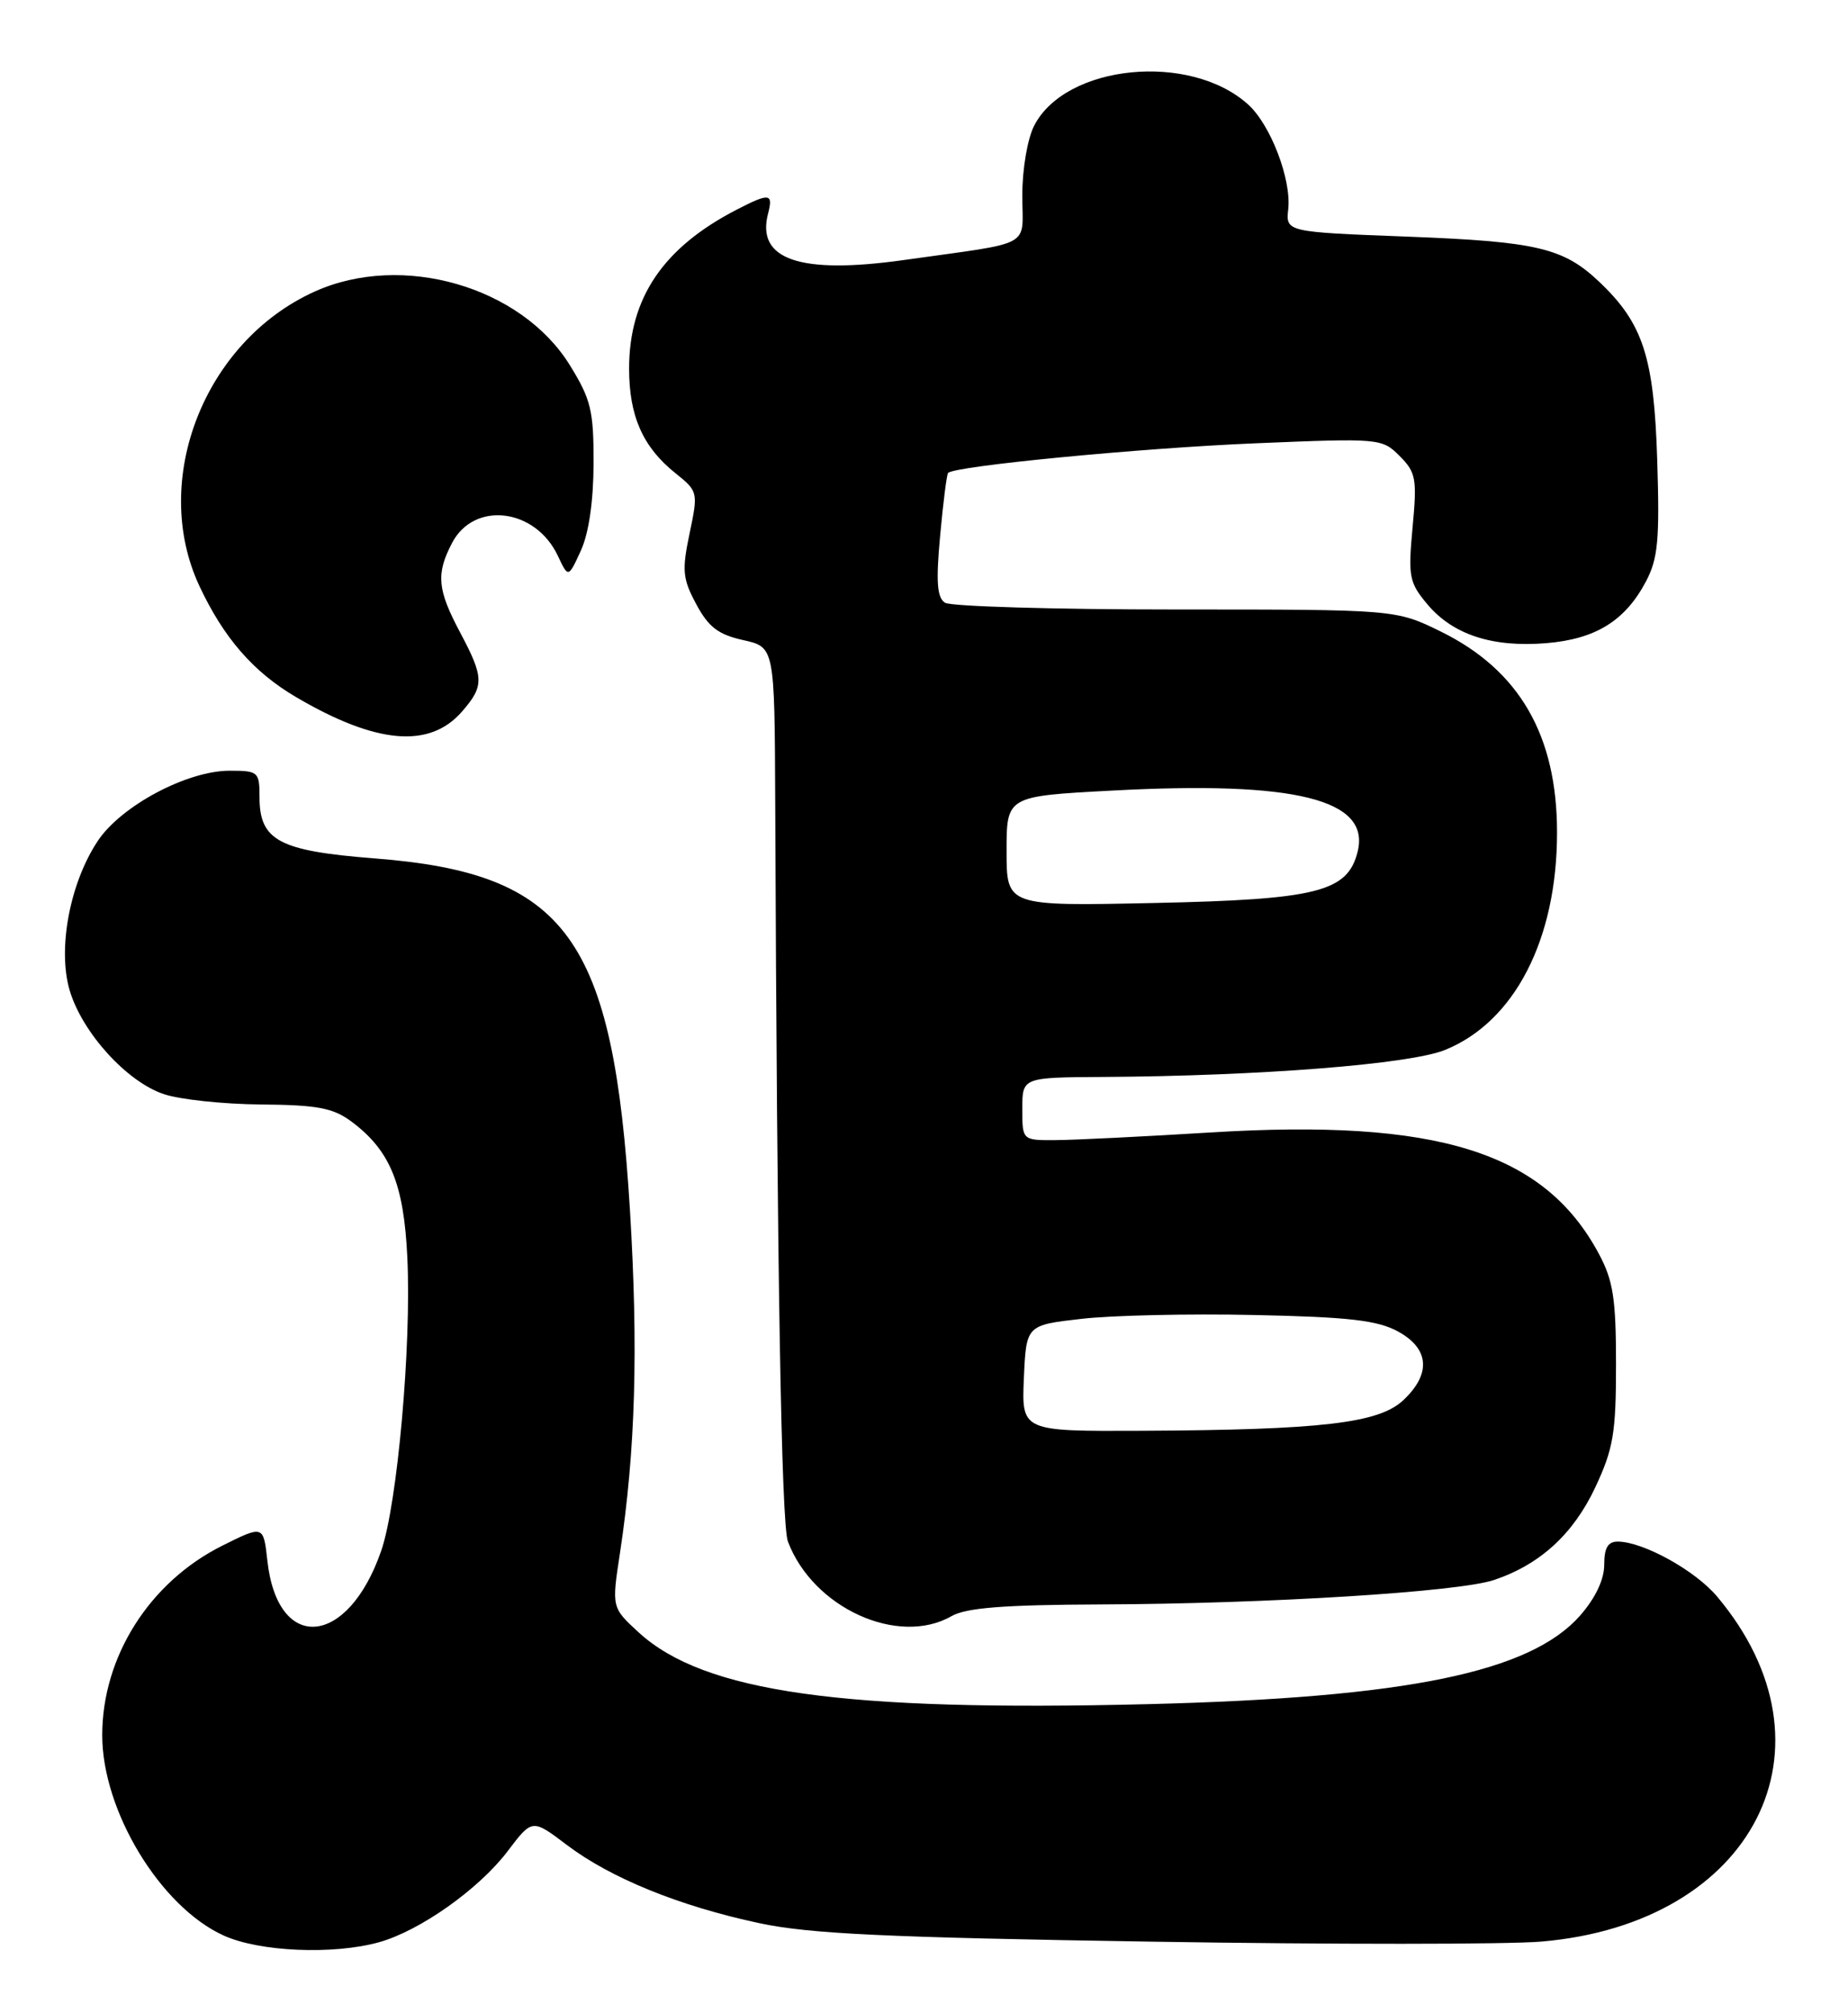 <?xml version="1.0" encoding="UTF-8" standalone="no"?>
<!DOCTYPE svg PUBLIC "-//W3C//DTD SVG 1.1//EN" "http://www.w3.org/Graphics/SVG/1.1/DTD/svg11.dtd" >
<svg xmlns="http://www.w3.org/2000/svg" xmlns:xlink="http://www.w3.org/1999/xlink" version="1.1" viewBox="0 0 235 256">
 <g >
 <path fill="currentColor"
d=" M 48.18 246.97 C 53.39 245.52 60.90 240.21 64.56 235.38 C 67.68 231.26 67.68 231.26 72.09 234.60 C 77.67 238.82 86.40 242.37 96.56 244.54 C 102.94 245.90 112.71 246.36 146.35 246.89 C 169.36 247.26 191.72 247.25 196.03 246.88 C 223.07 244.56 234.46 222.15 218.34 202.99 C 215.57 199.70 209.00 196.06 205.75 196.02 C 204.47 196.01 204.00 196.80 204.00 198.97 C 204.00 200.85 202.88 203.20 200.94 205.42 C 194.59 212.64 178.88 215.87 146.00 216.69 C 107.16 217.66 89.53 215.17 81.23 207.58 C 77.78 204.41 77.78 204.41 78.84 197.46 C 80.81 184.45 81.18 171.54 80.11 153.91 C 77.99 119.19 72.08 111.05 47.64 109.15 C 35.47 108.20 33.00 106.88 33.00 101.35 C 33.00 98.14 32.84 98.00 29.20 98.00 C 23.77 98.00 15.38 102.48 12.42 106.95 C 8.86 112.32 7.30 120.71 8.87 125.97 C 10.48 131.33 16.13 137.55 20.82 139.12 C 22.84 139.81 28.41 140.40 33.19 140.44 C 40.37 140.50 42.36 140.88 44.69 142.61 C 49.62 146.29 51.36 150.53 51.80 159.94 C 52.33 171.11 50.53 191.25 48.48 197.18 C 44.24 209.45 35.30 210.23 34.00 198.45 C 33.50 193.93 33.50 193.93 28.25 196.55 C 19.01 201.17 13.00 210.66 13.00 220.64 C 13.00 230.26 20.39 242.46 28.44 246.11 C 32.99 248.18 42.36 248.58 48.18 246.97 Z  M 121.00 205.50 C 122.88 204.43 127.62 204.06 140.00 204.01 C 161.17 203.93 185.51 202.42 190.00 200.90 C 195.85 198.93 200.08 195.05 202.87 189.11 C 205.16 184.22 205.50 182.21 205.50 173.50 C 205.50 165.14 205.14 162.83 203.32 159.43 C 196.38 146.47 182.79 142.22 153.91 144.00 C 145.43 144.52 136.59 144.96 134.25 144.97 C 130.00 145.00 130.00 145.00 130.00 141.00 C 130.00 137.00 130.00 137.00 140.25 136.94 C 160.28 136.82 179.30 135.32 183.77 133.50 C 192.61 129.91 198.00 119.44 198.00 105.86 C 198.00 93.50 193.21 85.22 183.23 80.31 C 177.50 77.50 177.50 77.50 149.50 77.50 C 134.10 77.50 120.90 77.11 120.17 76.64 C 119.16 75.99 119.01 74.00 119.55 68.14 C 119.93 63.94 120.39 60.34 120.56 60.14 C 121.35 59.26 144.95 56.98 159.60 56.37 C 175.46 55.71 175.73 55.73 177.98 57.98 C 180.06 60.06 180.21 60.87 179.63 67.05 C 179.05 73.34 179.19 74.07 181.53 76.86 C 184.77 80.71 189.81 82.35 196.65 81.78 C 202.92 81.26 206.67 78.93 209.31 73.93 C 210.84 71.03 211.06 68.64 210.74 58.50 C 210.33 45.37 208.94 41.11 203.34 35.81 C 198.79 31.51 195.42 30.72 179.00 30.09 C 163.50 29.50 163.50 29.50 163.82 26.57 C 164.22 22.78 161.57 15.86 158.72 13.29 C 151.35 6.62 135.55 8.17 131.52 15.96 C 130.66 17.62 130.00 21.48 130.00 24.84 C 130.00 31.63 131.70 30.70 114.90 33.07 C 101.71 34.92 96.14 33.01 97.67 27.16 C 98.35 24.57 97.86 24.50 93.70 26.65 C 84.34 31.47 80.00 37.88 80.00 46.87 C 80.00 52.91 81.75 56.85 85.88 60.16 C 88.77 62.47 88.79 62.57 87.69 67.83 C 86.70 72.54 86.80 73.59 88.54 76.83 C 90.09 79.73 91.34 80.69 94.50 81.39 C 98.50 82.28 98.50 82.28 98.58 101.89 C 98.81 161.49 99.36 193.78 100.19 196.00 C 103.36 204.44 114.20 209.39 121.00 205.50 Z  M 58.75 90.48 C 61.59 87.21 61.57 86.17 58.50 80.40 C 55.62 74.98 55.43 72.99 57.47 69.07 C 60.26 63.67 68.08 64.60 70.94 70.68 C 72.27 73.50 72.27 73.50 73.87 70.00 C 74.88 67.79 75.47 63.70 75.48 58.92 C 75.50 52.21 75.15 50.78 72.46 46.43 C 66.27 36.42 51.12 32.05 40.00 37.08 C 25.98 43.42 19.08 61.06 25.35 74.50 C 28.45 81.12 32.23 85.47 37.70 88.67 C 47.87 94.63 54.64 95.21 58.75 90.48 Z  M 130.20 175.25 C 130.50 168.50 130.50 168.50 137.50 167.70 C 141.35 167.25 151.25 167.03 159.50 167.21 C 171.50 167.46 175.15 167.88 177.75 169.29 C 181.77 171.47 182.03 174.69 178.44 178.05 C 175.34 180.97 168.03 181.82 145.20 181.93 C 129.91 182.00 129.91 182.00 130.20 175.25 Z  M 128.00 108.23 C 128.00 101.24 128.00 101.24 141.36 100.53 C 164.74 99.27 174.31 101.65 172.64 108.31 C 171.36 113.41 167.50 114.38 146.75 114.82 C 128.00 115.22 128.00 115.22 128.00 108.23 Z "/>
</g>
</svg>